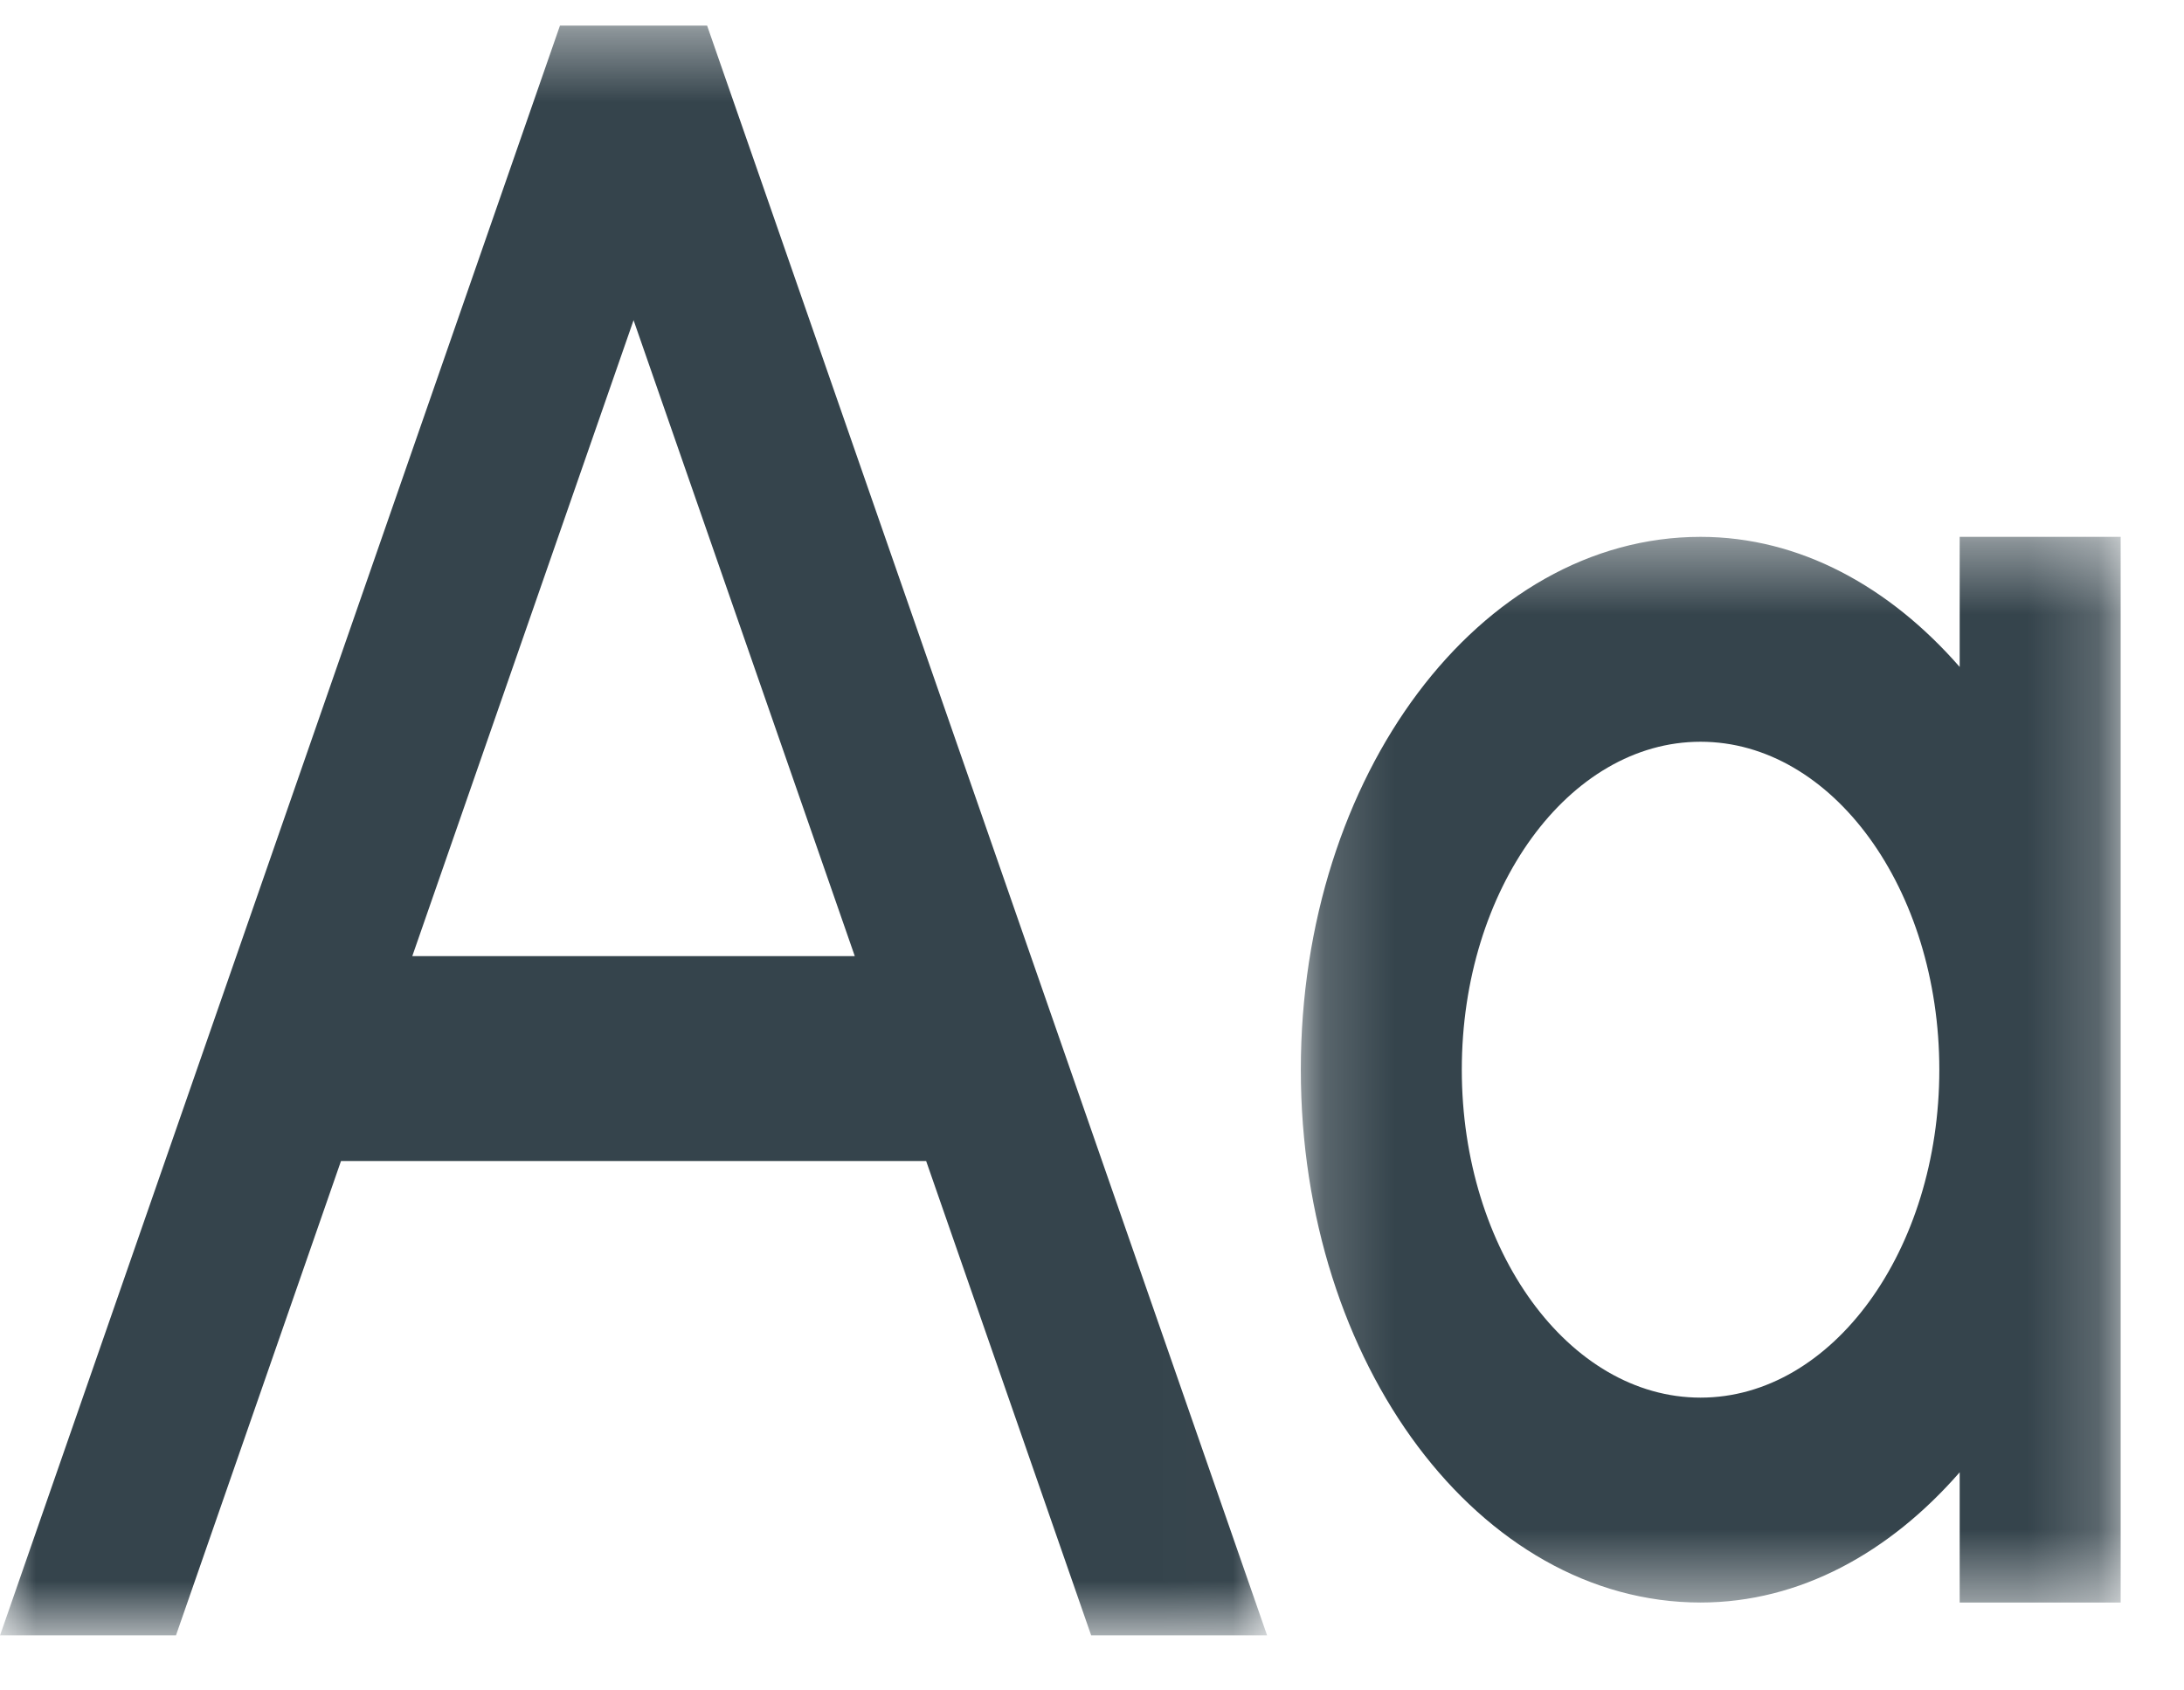 <?xml version="1.0" encoding="UTF-8"?>
<svg width="31px" height="24px" viewBox="0 0 31 24" version="1.1" xmlns="http://www.w3.org/2000/svg" xmlns:xlink="http://www.w3.org/1999/xlink">
    <!-- Generator: Sketch 58 (84663) - https://sketch.com -->
    <title>i--font</title>
    <desc>Created with Sketch.</desc>
    <defs>
        <polygon id="path-1" points="0.178 0.404 11.815 0.404 11.815 15.534 0.178 15.534"></polygon>
        <polygon id="path-3" points="0.001 0.419 17.985 0.419 17.985 23.273 0.001 23.273"></polygon>
    </defs>
    <g id="Markenportal" stroke="none" stroke-width="1" fill="none" fill-rule="evenodd">
        <g id="Artboard-Copy-6" transform="translate(-1000, -9045)">
            <g id="i--font" transform="translate(994, 9035)">
                <rect id="Rectangle" x="0" y="0" width="44" height="44"></rect>
                <rect id="Rectangle" x="0" y="0" width="44" height="44"></rect>
                <g id="1-Atoms-/-1.5-Icons-/-20-Mailbox_Formating" transform="translate(6, 6)">
                    <g id="Group-7" transform="translate(0, 2.909)">
                        <g id="Group-3" transform="translate(18.286, 8.309)">
                            <mask id="mask-2" fill="white">
                                <use xlink:href="#path-1"></use>
                            </mask>
                            <g id="Clip-2"></g>
                            <path d="M5.852,12.625 C3.983,12.625 2.463,10.535 2.463,7.969 C2.463,5.401 3.983,3.313 5.852,3.313 C7.721,3.313 9.241,5.401 9.241,7.969 C9.241,10.535 7.721,12.625 5.852,12.625 L5.852,12.625 Z M9.53,0.404 L9.53,2.251 C8.538,1.115 7.262,0.404 5.852,0.404 C2.718,0.404 0.178,3.791 0.178,7.969 C0.178,12.146 2.718,15.534 5.852,15.534 C7.262,15.534 8.538,14.823 9.53,13.685 L9.53,15.534 L11.815,15.534 L11.815,0.404 L9.53,0.404 Z" id="Fill-1" fill="#35444C" mask="url(#mask-2)"></path>
                        </g>
                        <g id="Group-6" transform="translate(0, 1.036)">
                            <mask id="mask-4" fill="white">
                                <use xlink:href="#path-3"></use>
                            </mask>
                            <g id="Clip-5"></g>
                            <path d="M8.993,4.601 L12.133,13.63 L5.852,13.63 L8.993,4.601 Z M2.498,23.273 L4.84,16.539 L13.146,16.539 L15.488,23.273 L17.985,23.273 L10.037,0.419 L7.948,0.419 L0.001,23.273 L2.498,23.273 Z" id="Fill-4" fill="#35444C" mask="url(#mask-4)"></path>
                        </g>
                    </g>
                </g>
            </g>
        </g>
    </g>
</svg>